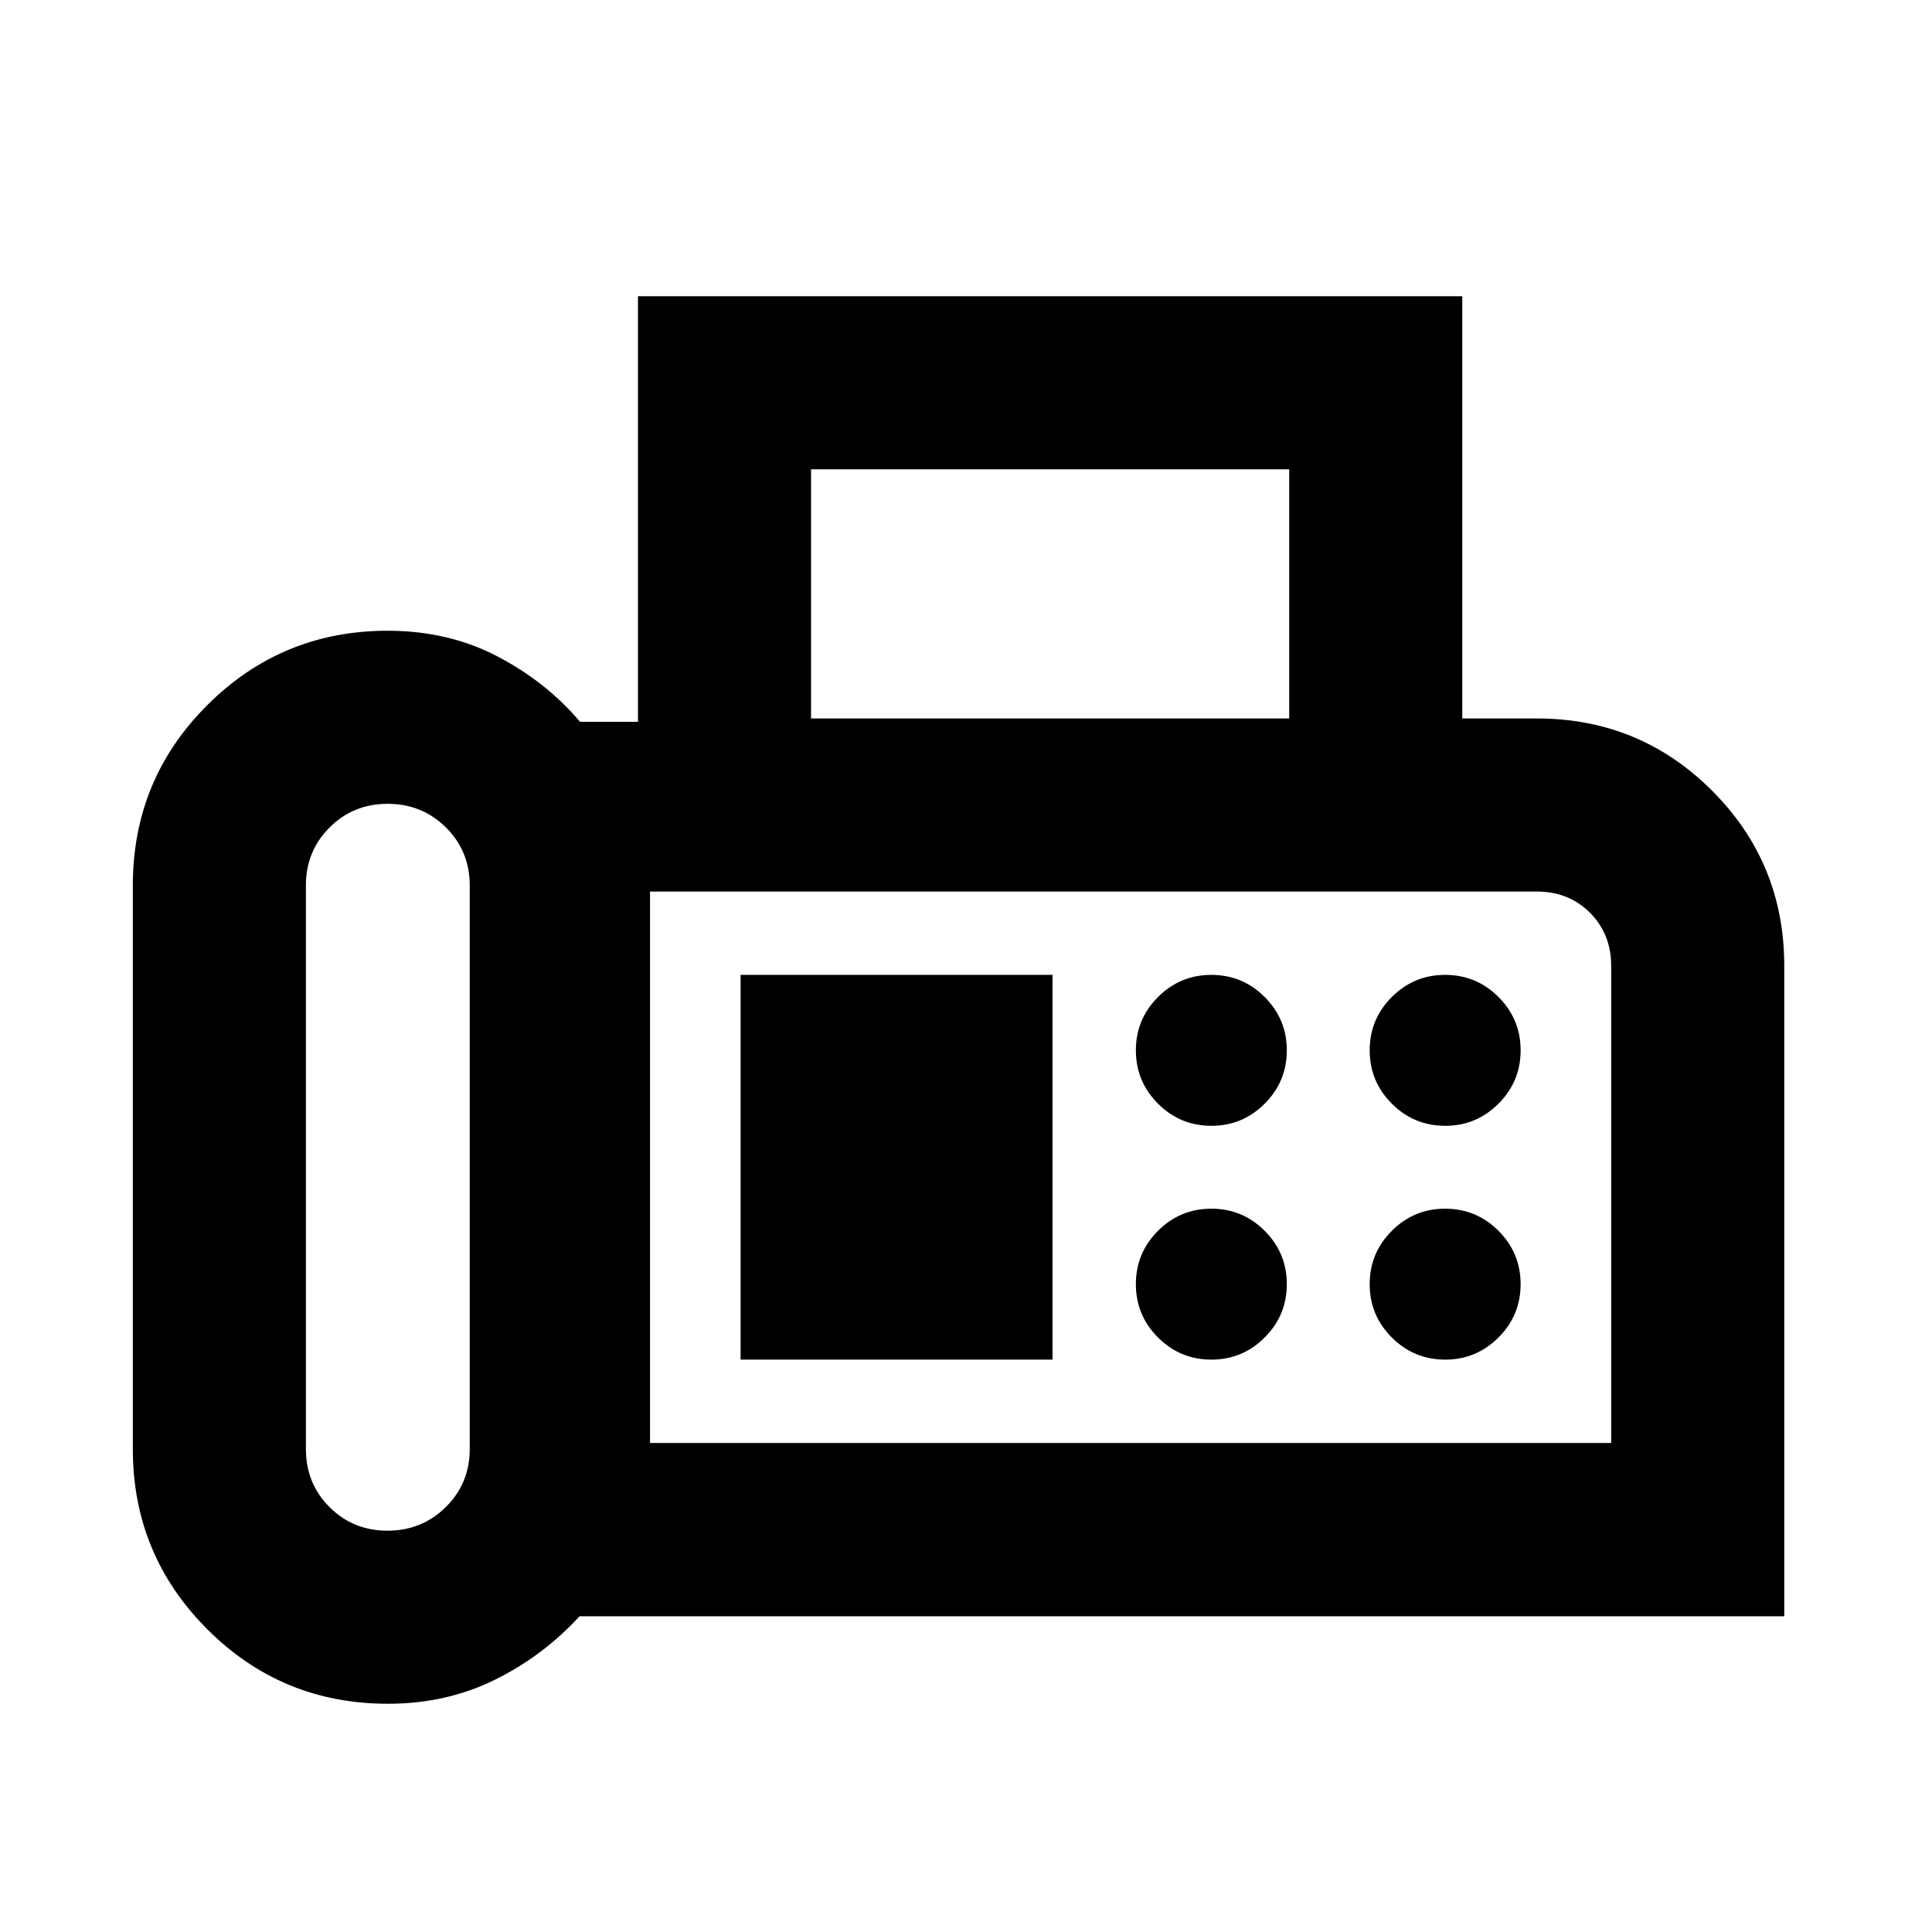 <svg xmlns="http://www.w3.org/2000/svg" height="24" viewBox="0 -960 960 960" width="24"><path d="M192.77-113.41q-52.77 0-89.77-37.02Q66-187.45 66-240v-280q0-52.74 37.04-89.67 37.03-36.92 89.6-36.92 30.03 0 54.39 12.68 24.35 12.67 41.21 32.58H317V-812.8h409.59V-603h37q51.25 0 87.12 35.87 35.88 35.88 35.88 87.13v323.13H287.96q-18.16 19.78-42.23 31.62-24.07 11.84-52.96 11.84Zm-.23-86q17.09 0 28.98-11.74T233.41-240v-280q0-17.11-11.84-28.85-11.85-11.74-28.94-11.74-17.09 0-28.86 11.74T152-520v280q0 17.11 11.73 28.85 11.73 11.74 28.81 11.74ZM403-603h237.59v-123.8H403V-603Zm-80 360h477.59v-237q0-15.91-10.55-26.46Q779.5-517 763.59-517H323v274Zm278.91-157.59q15.5 0 26.5-11t11-26.5q0-15.5-11-26.5t-26.5-11q-15.5 0-26.5 11t-11 26.5q0 15.5 11 26.5t26.5 11Zm116.18 0q15.5 0 26.5-11t11-26.5q0-15.5-11-26.5t-26.5-11q-15.5 0-26.5 11t-11 26.5q0 15.5 11 26.5t26.5 11ZM601.91-284.41q15.5 0 26.5-11t11-26.5q0-15.5-11-26.5t-26.5-11q-15.5 0-26.5 11t-11 26.5q0 15.5 11 26.5t26.5 11Zm116.18 0q15.5 0 26.5-11t11-26.5q0-15.5-11-26.5t-26.5-11q-15.5 0-26.5 11t-11 26.5q0 15.5 11 26.5t26.5 11Zm-350.09 0h155v-191.18H368v191.18ZM323-243v-274 274Z"/></svg>